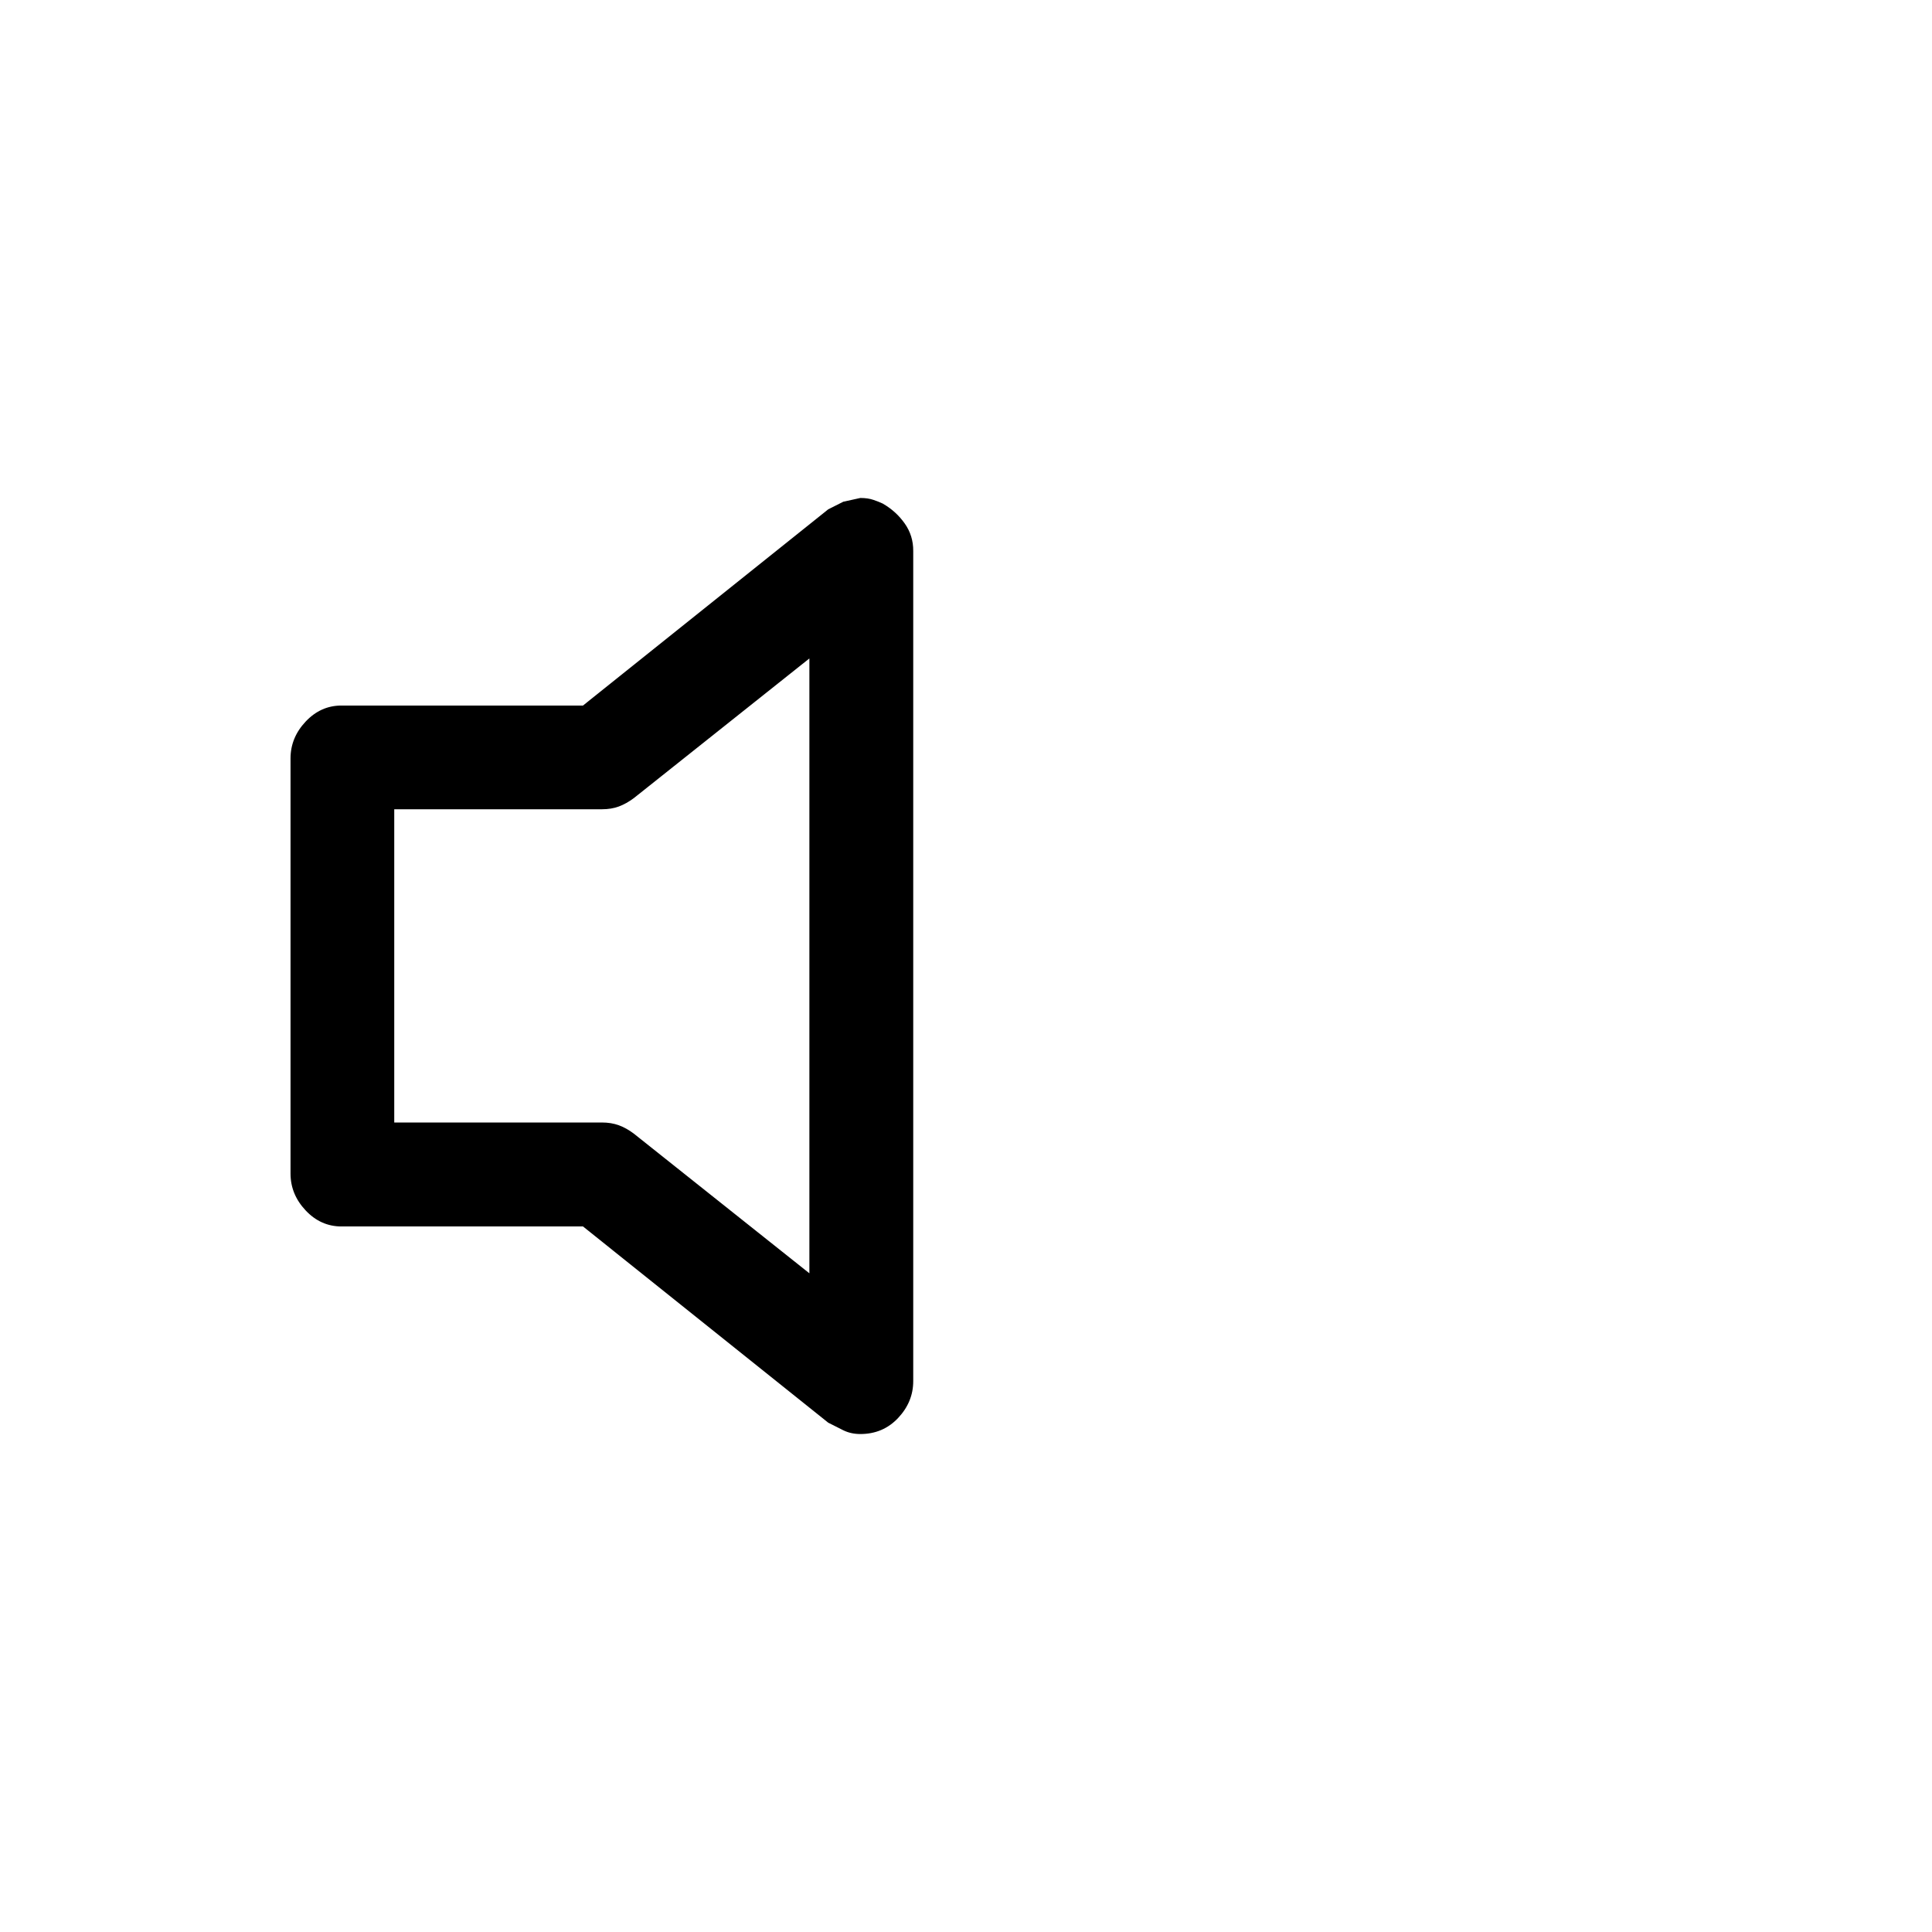 <svg version="1.1" xmlns="http://www.w3.org/2000/svg" width="16" height="16" viewBox="0 0 16 16">
<path d="M7.313 4.172q0.109 0.063 0.18 0.164t0.070 0.227v6.875q0 0.172-0.125 0.305t-0.313 0.133q-0.078 0-0.141-0.031l-0.125-0.063-2.031-1.625h-2q-0.172 0-0.297-0.133t-0.125-0.305v0-3.438q0-0.172 0.125-0.305t0.297-0.133h2l2.031-1.625 0.125-0.063t0.141-0.031q0.063 0 0.109 0.016t0.078 0.031v0 0zM6.703 5.453l-1.453 1.156q-0.063 0.047-0.125 0.070t-0.141 0.023h-1.719v2.594h1.719q0.078 0 0.141 0.023t0.125 0.070v0l1.453 1.156v-5.094z"></path>
</svg>
